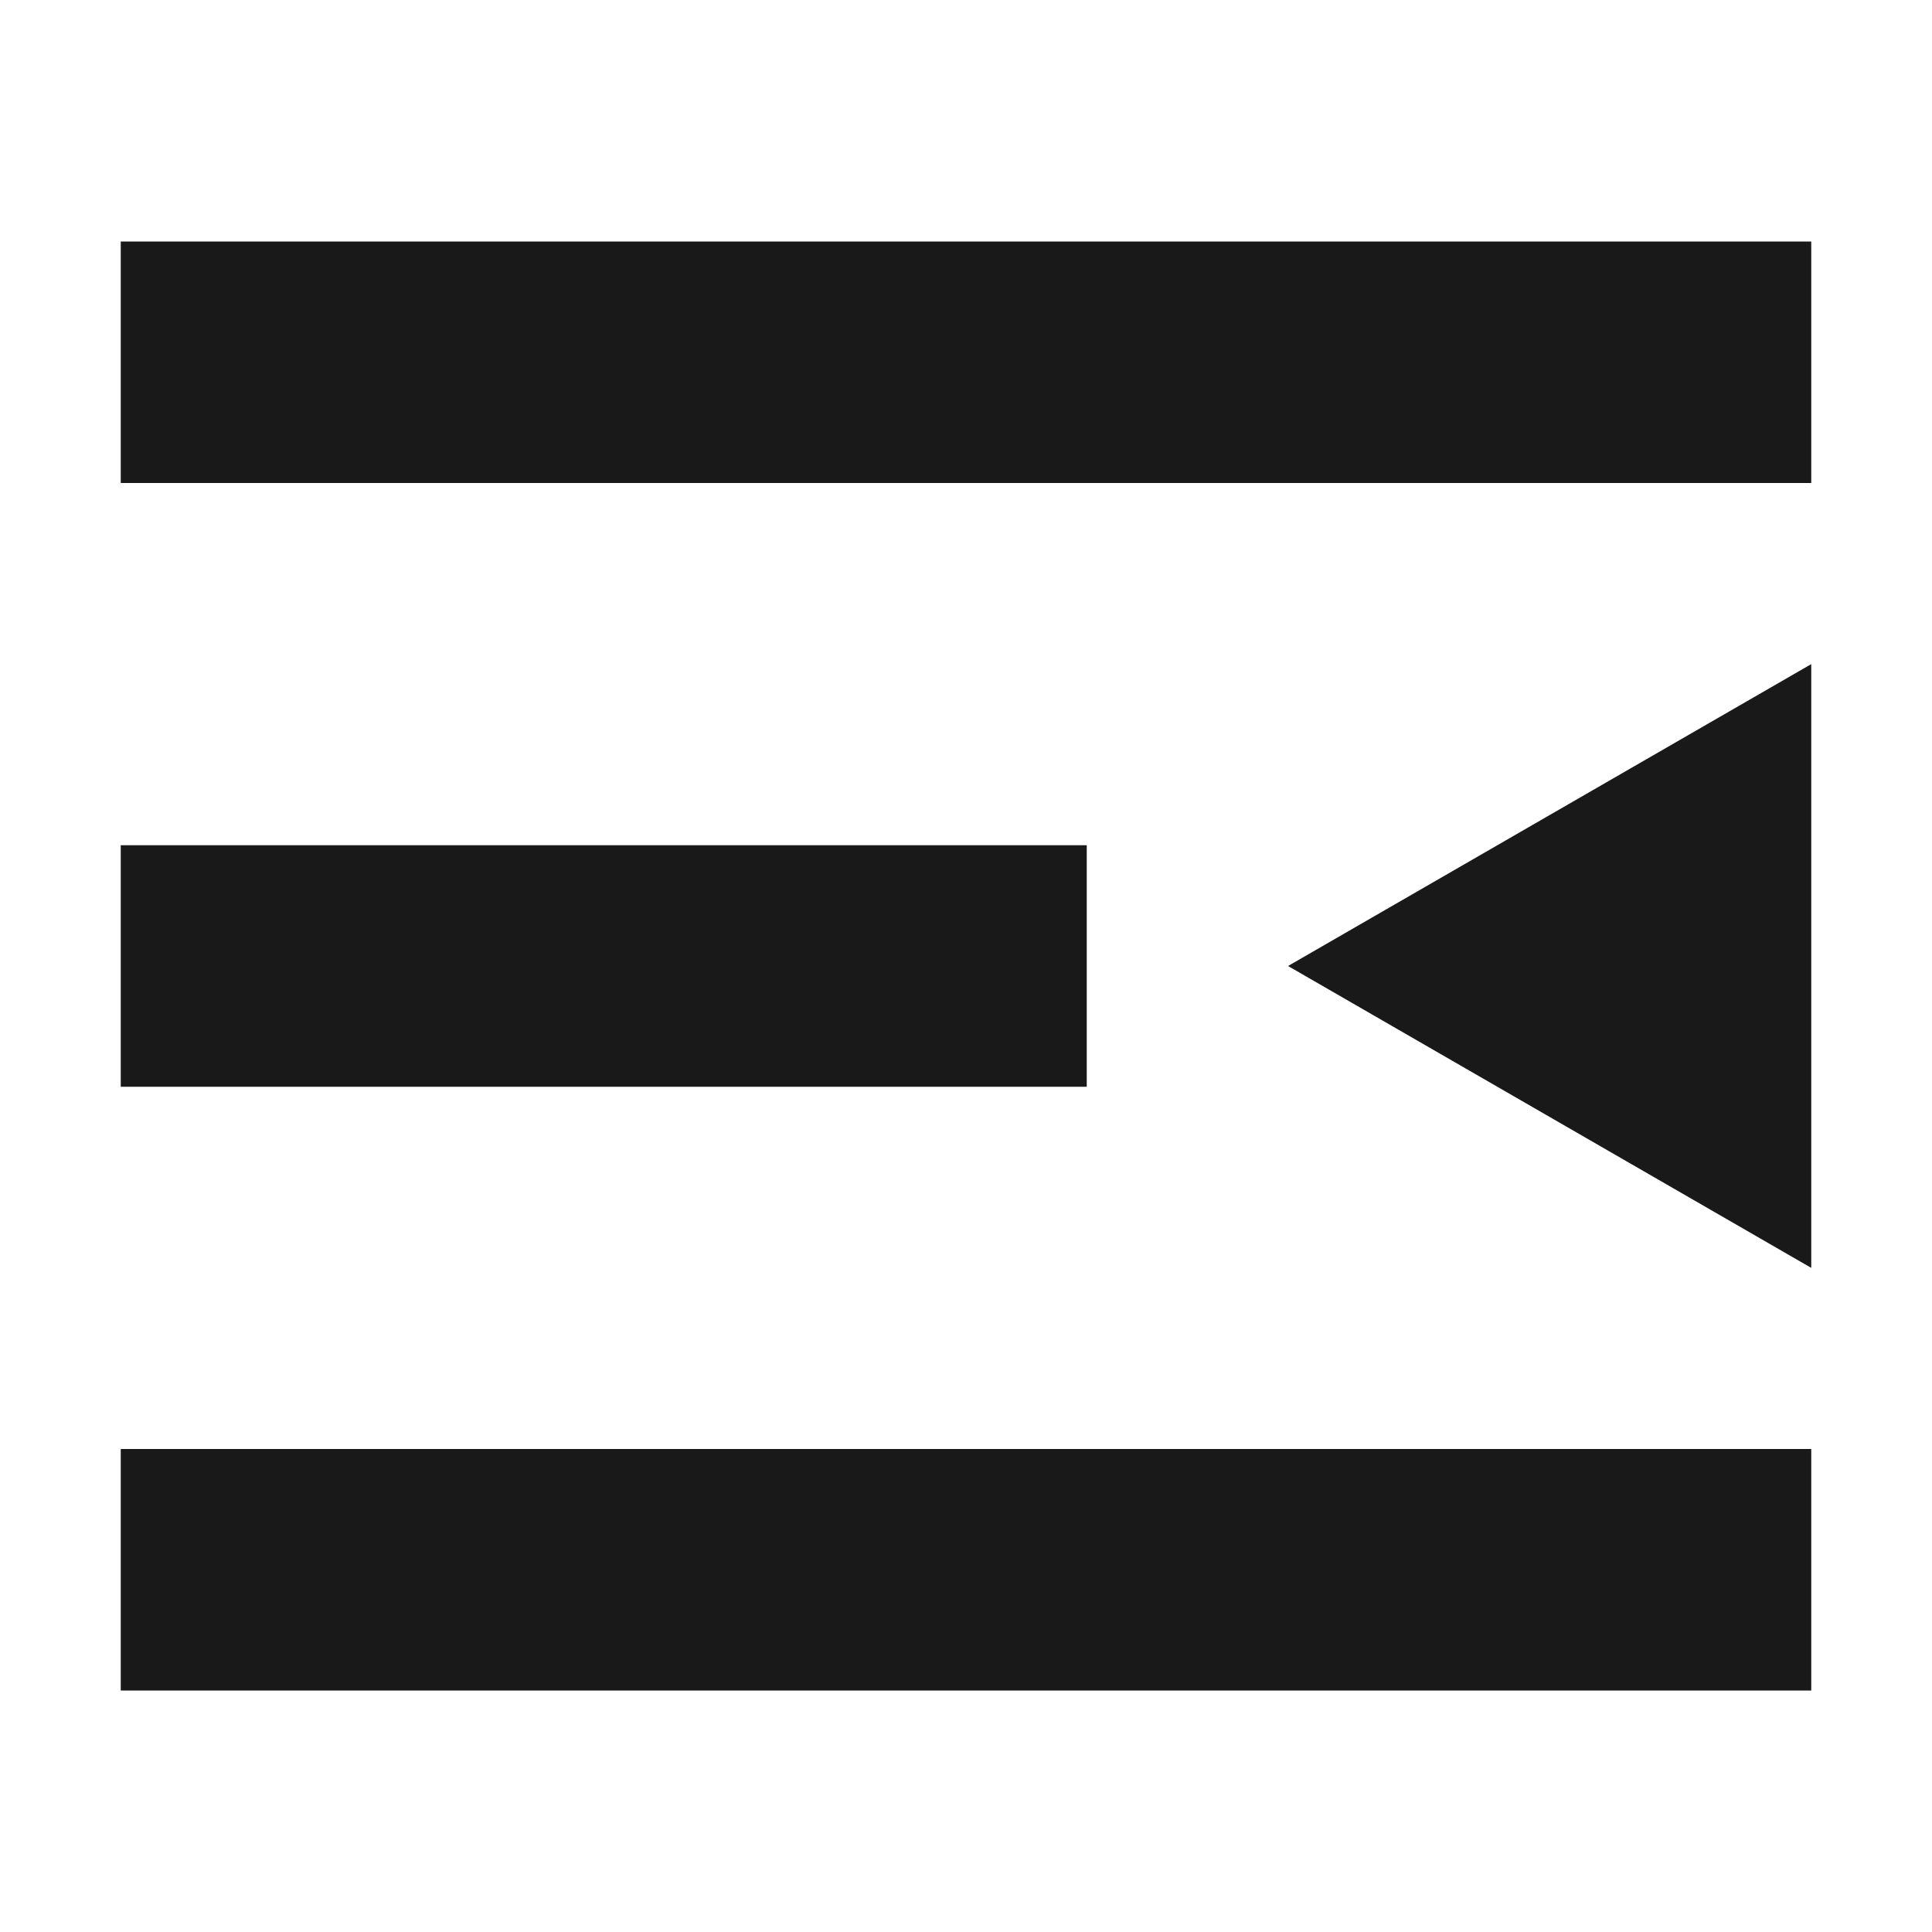 <svg width="16" height="16" viewBox="0 0 16 16" fill="none" xmlns="http://www.w3.org/2000/svg">
<path fill-rule="evenodd" clip-rule="evenodd" d="M1 4H15V2H1V4ZM10.667 8L15 10.5V5.5L10.667 8ZM1 9H9V7H1V9ZM1 14H15V12H1V14Z" fill="black" fill-opacity="0.9"/>
</svg>
